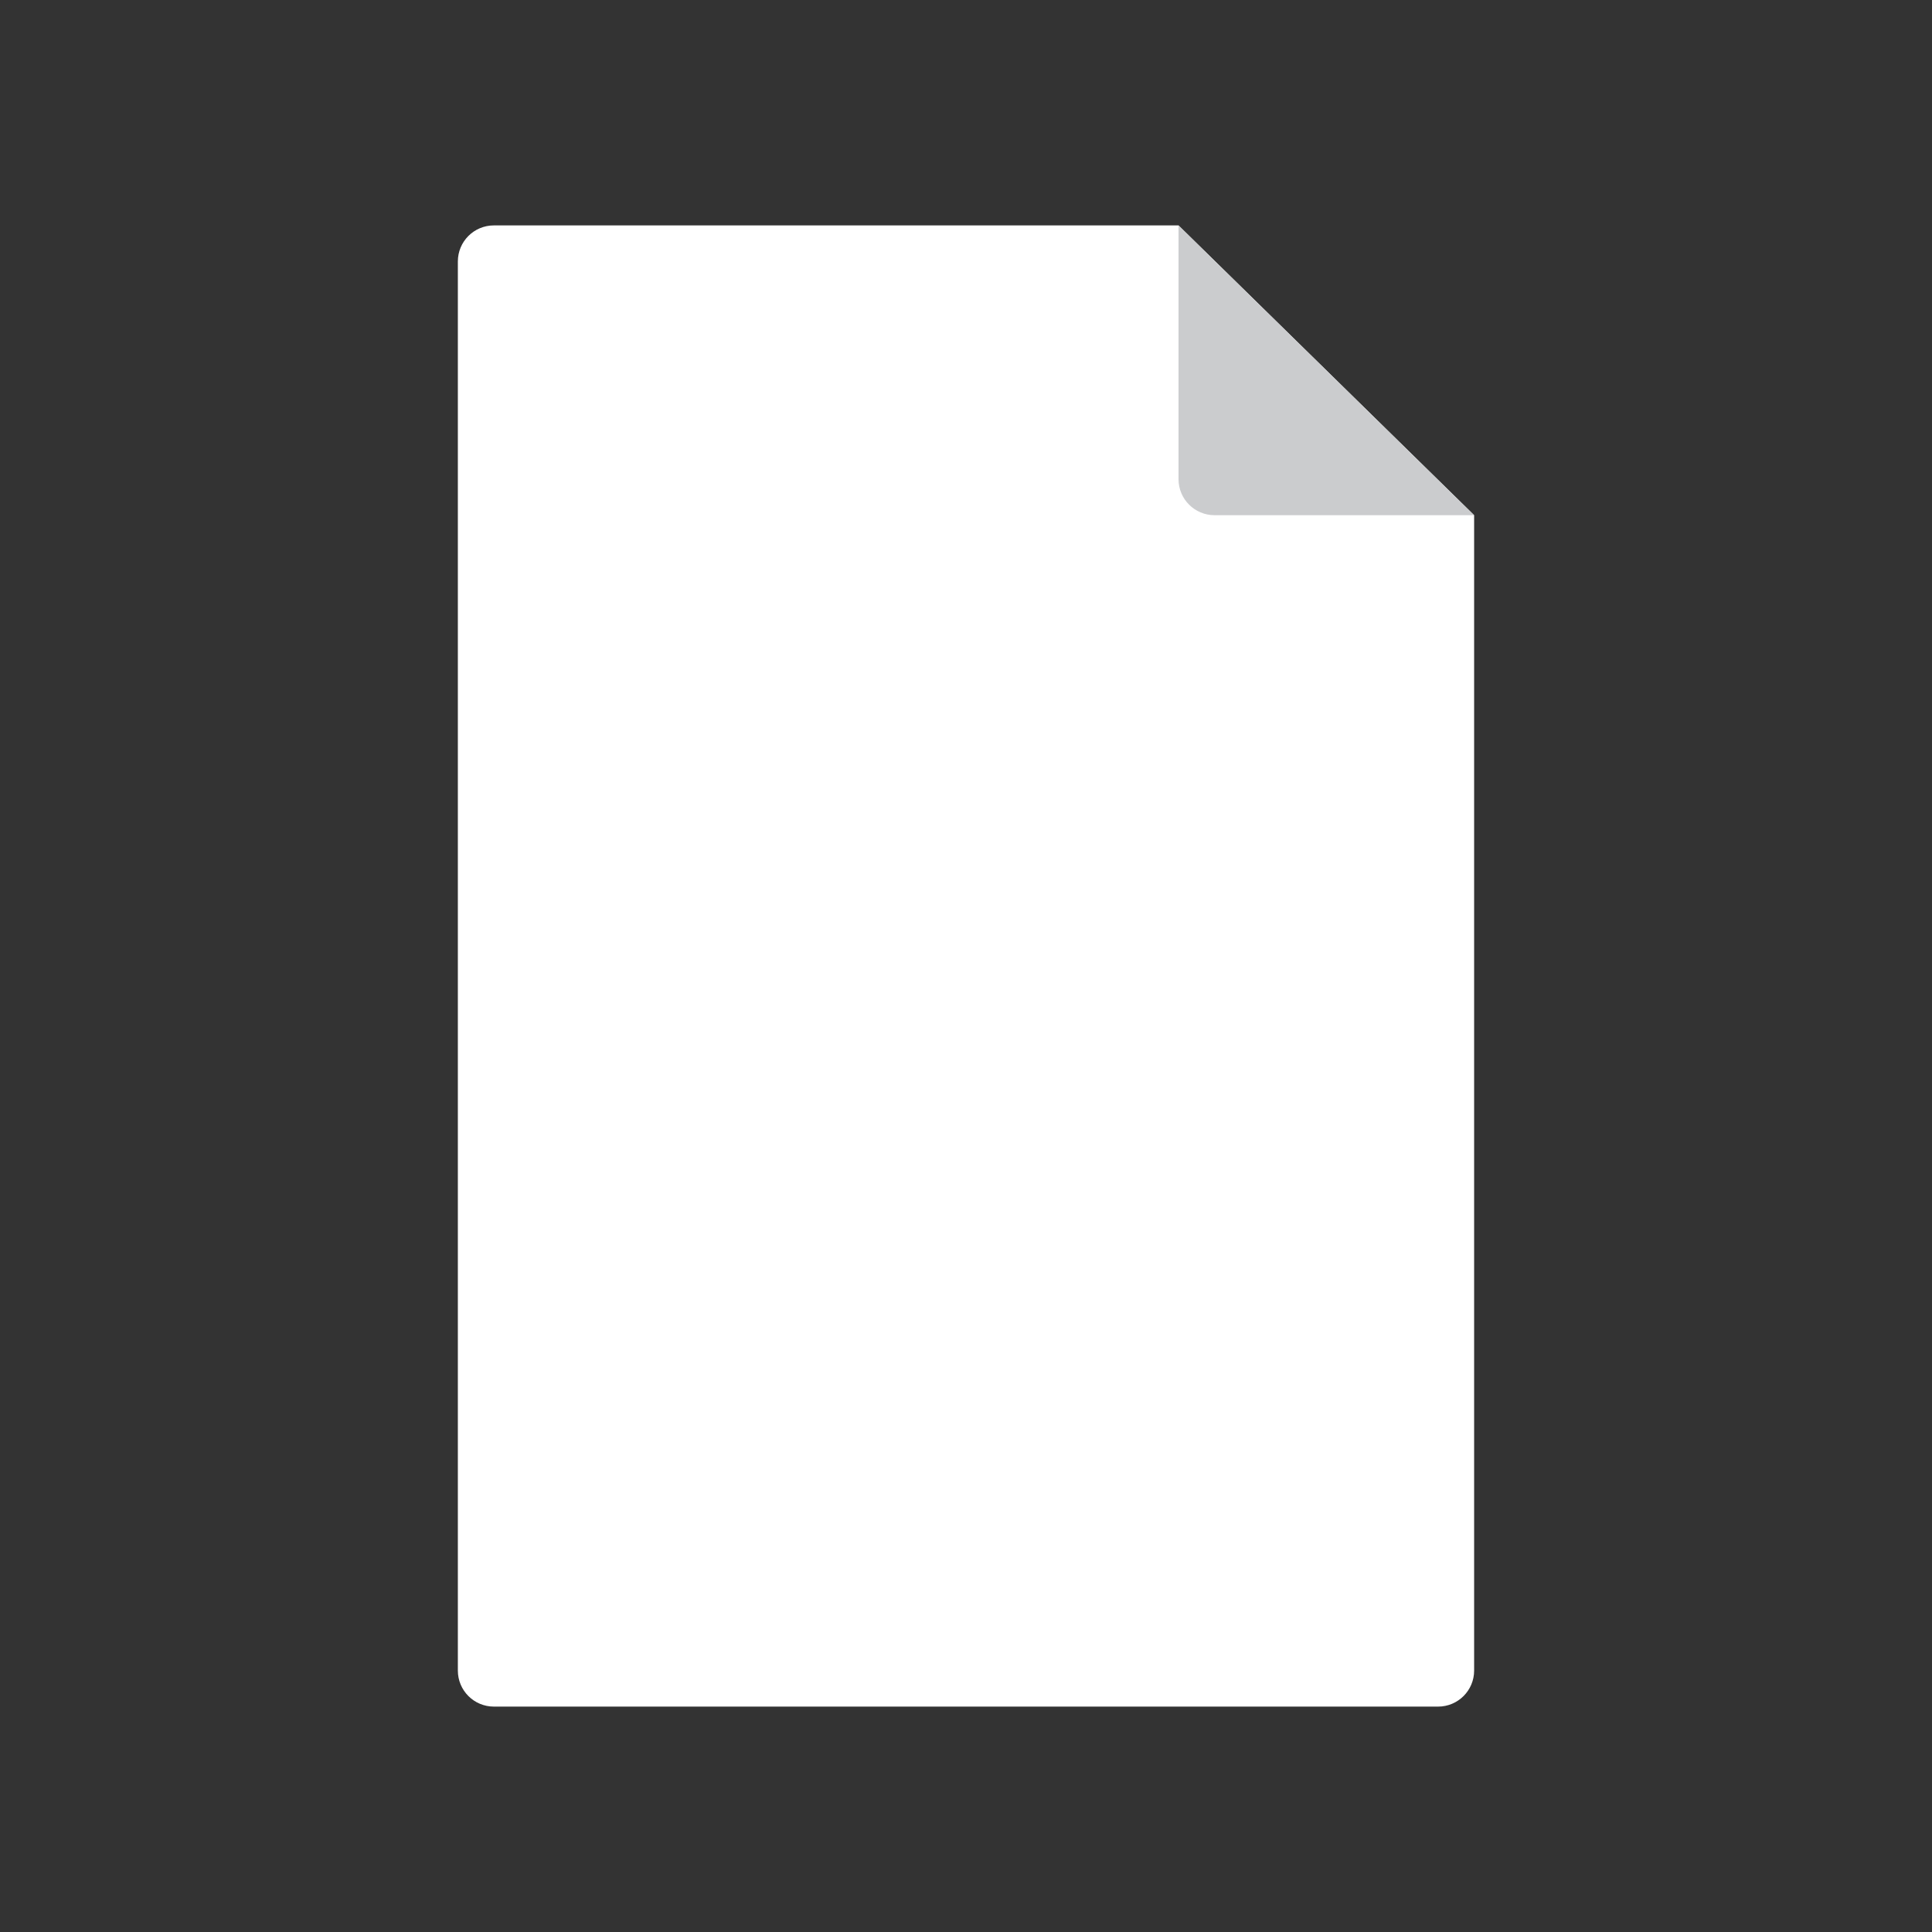 <?xml version="1.0" encoding="utf-8"?>
<!-- Generator: Adobe Illustrator 16.0.0, SVG Export Plug-In . SVG Version: 6.00 Build 0)  -->
<!DOCTYPE svg PUBLIC "-//W3C//DTD SVG 1.1//EN" "http://www.w3.org/Graphics/SVG/1.1/DTD/svg11.dtd">
<svg version="1.1" id="Capa_1" xmlns="http://www.w3.org/2000/svg" xmlns:xlink="http://www.w3.org/1999/xlink" x="0px" y="0px"
	 width="150px" height="150px" viewBox="425 375 150 150" enable-background="new 425 375 150 150" xml:space="preserve">
<rect x="425" y="375" width="150" height="150" fill="#333333" stroke="none"/>
<rect x="425" y="375.188" display="none" fill="#0068FF" width="150" height="150"/>
<g>
	<path fill="#FFFFFF" d="M539.451,504.702c0,1.545-1.252,2.798-2.797,2.798h-73.309c-1.547,0-2.797-1.253-2.797-2.798V395.299
		c0-1.546,1.25-2.798,2.797-2.798H516.5L539.451,415V504.702z"/>
	<path fill="#CBCCCE" d="M539.451,415h-20.154c-1.545,0-2.797-1.252-2.797-2.798v-19.701L539.451,415z"/>
</g>
</svg>
